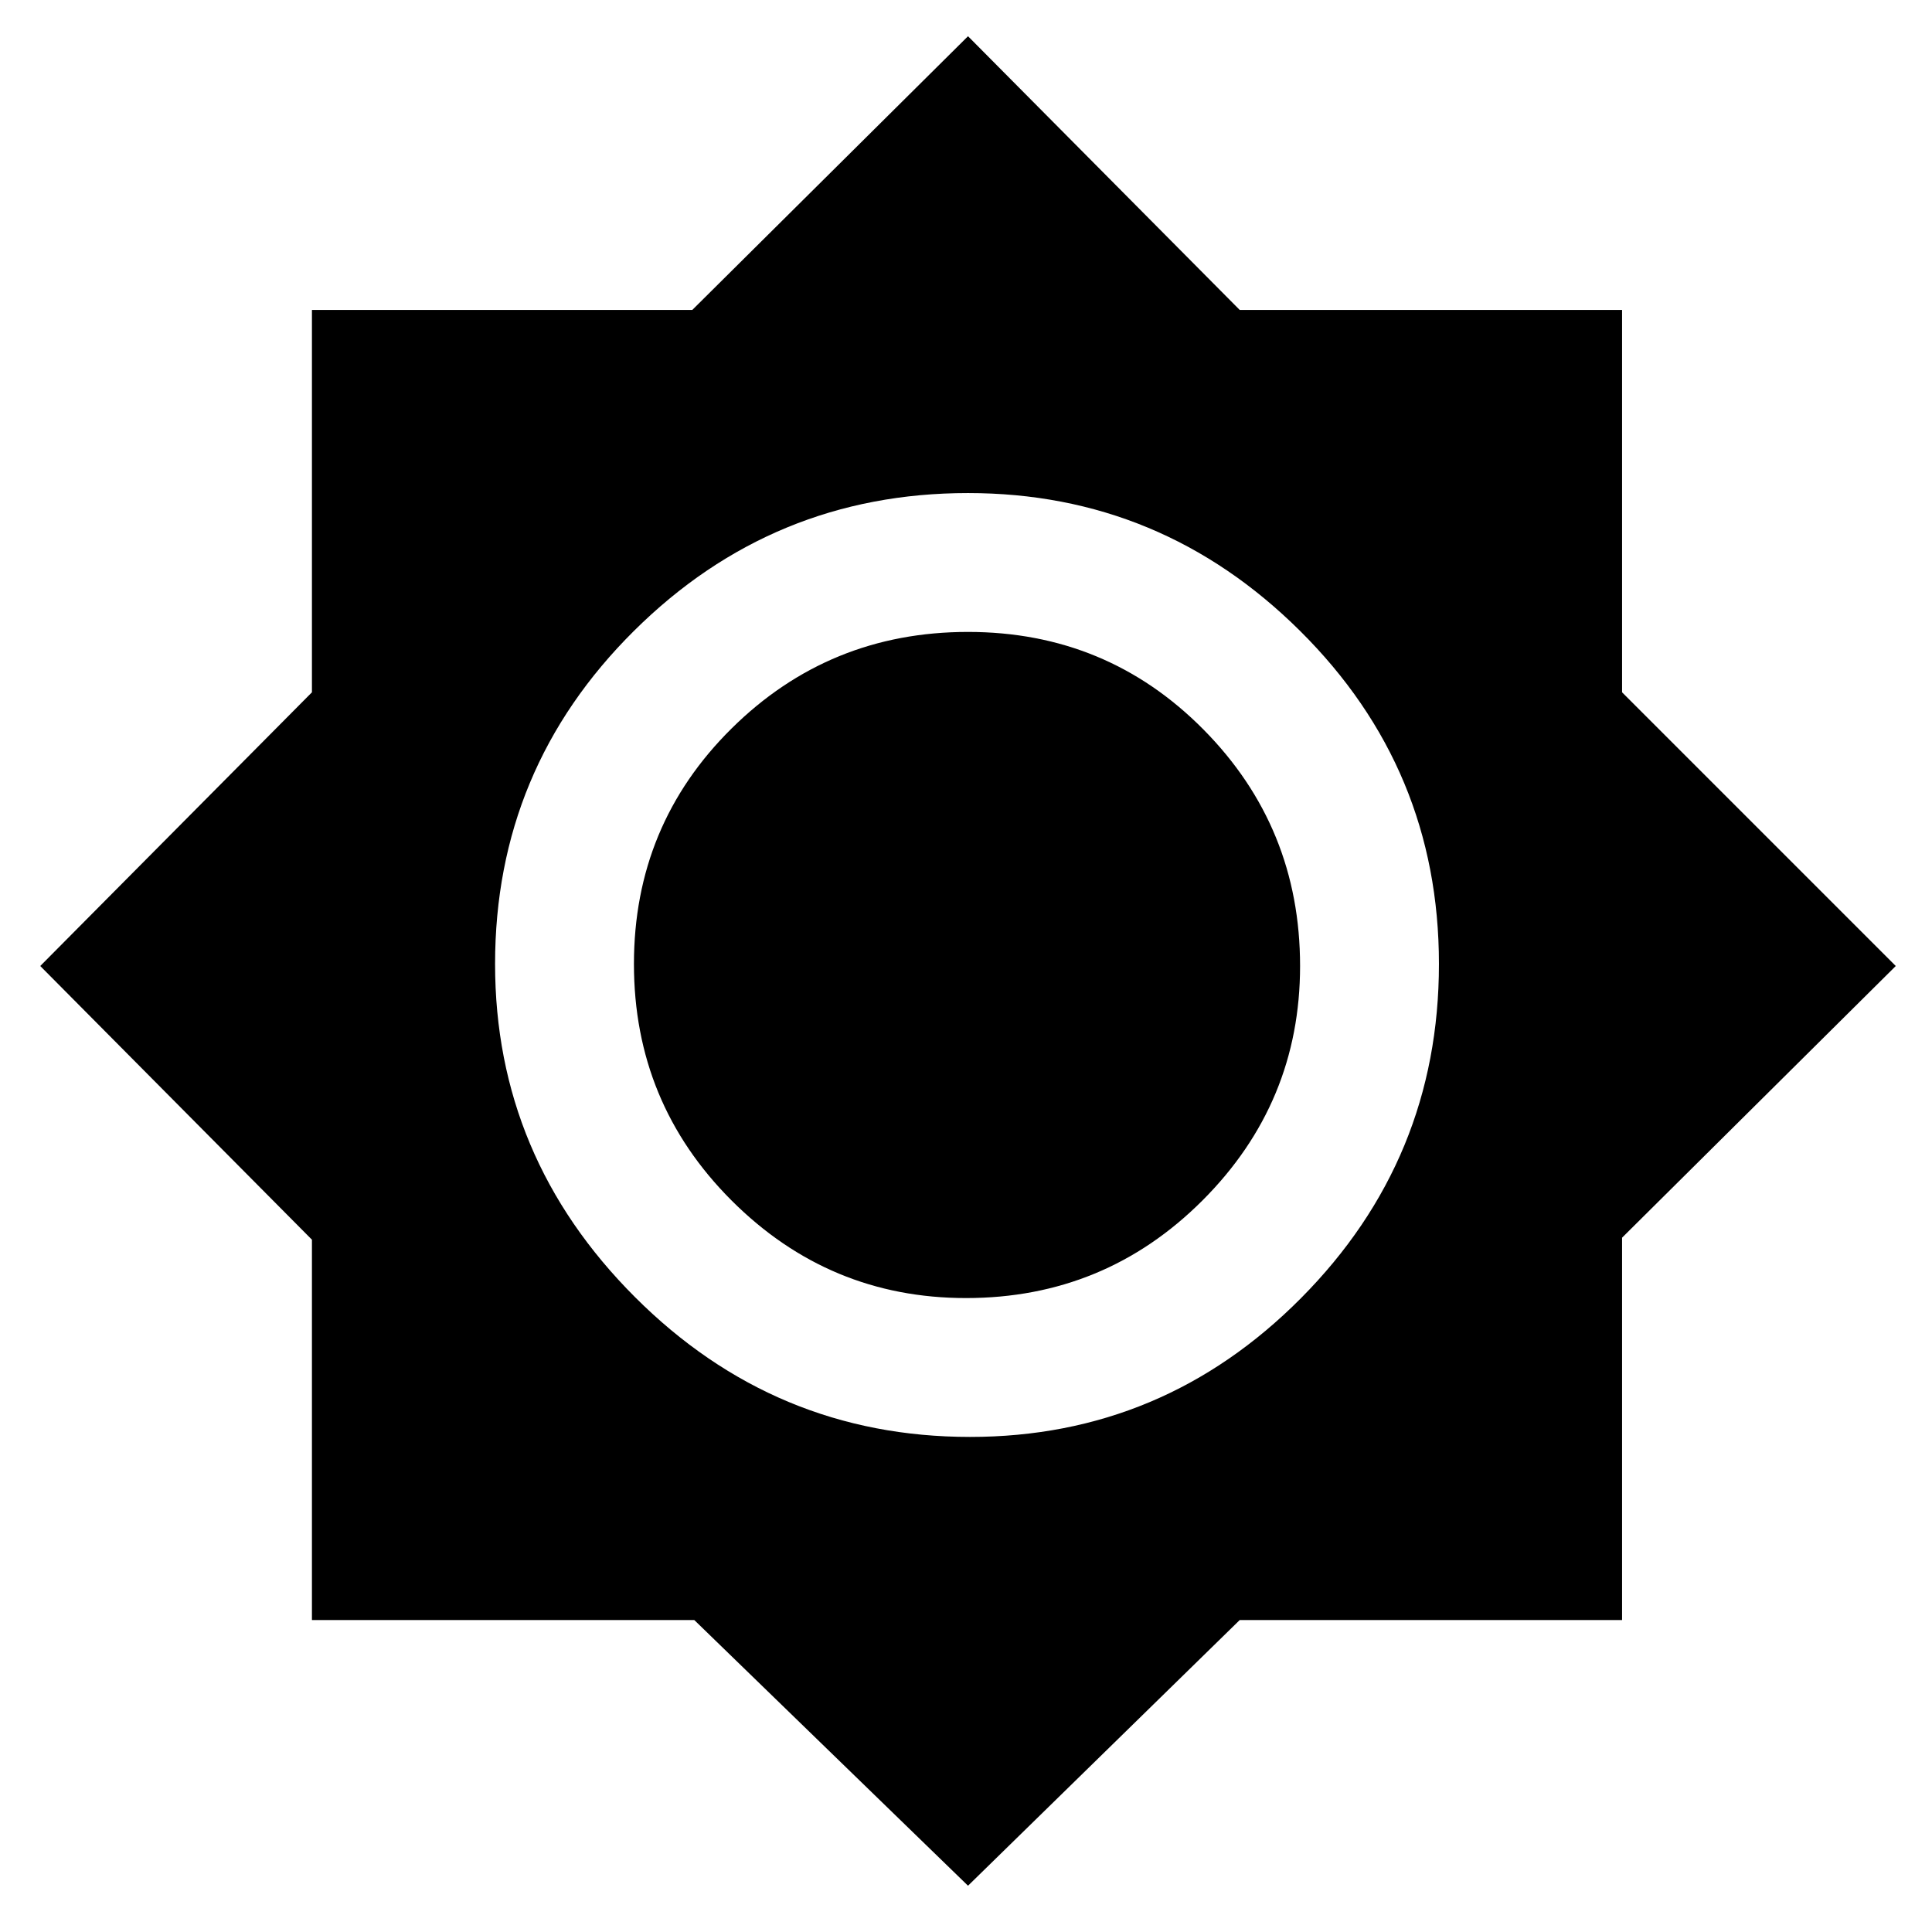 <svg xmlns="http://www.w3.org/2000/svg" height="48" width="48"><path d="M24.05 46.85 17.25 40.25H7.75V30.8L1 24L7.75 17.2V7.7H17.2L24.05 0.9L30.8 7.7H40.3V17.2L47.1 24L40.3 30.75V40.25H30.8ZM24.1 35.7Q28.9 35.7 32.325 32.25Q35.75 28.8 35.75 23.95Q35.75 19.1 32.3 15.675Q28.85 12.25 24.05 12.25Q19.2 12.25 15.75 15.675Q12.3 19.1 12.3 23.95Q12.3 28.75 15.775 32.225Q19.25 35.7 24.1 35.7ZM24 32.25Q20.6 32.25 18.175 29.825Q15.75 27.4 15.75 23.95Q15.75 20.5 18.175 18.1Q20.6 15.7 24.05 15.7Q27.5 15.7 29.9 18.125Q32.3 20.55 32.3 24Q32.3 27.4 29.875 29.825Q27.45 32.25 24 32.25Z"/></svg>